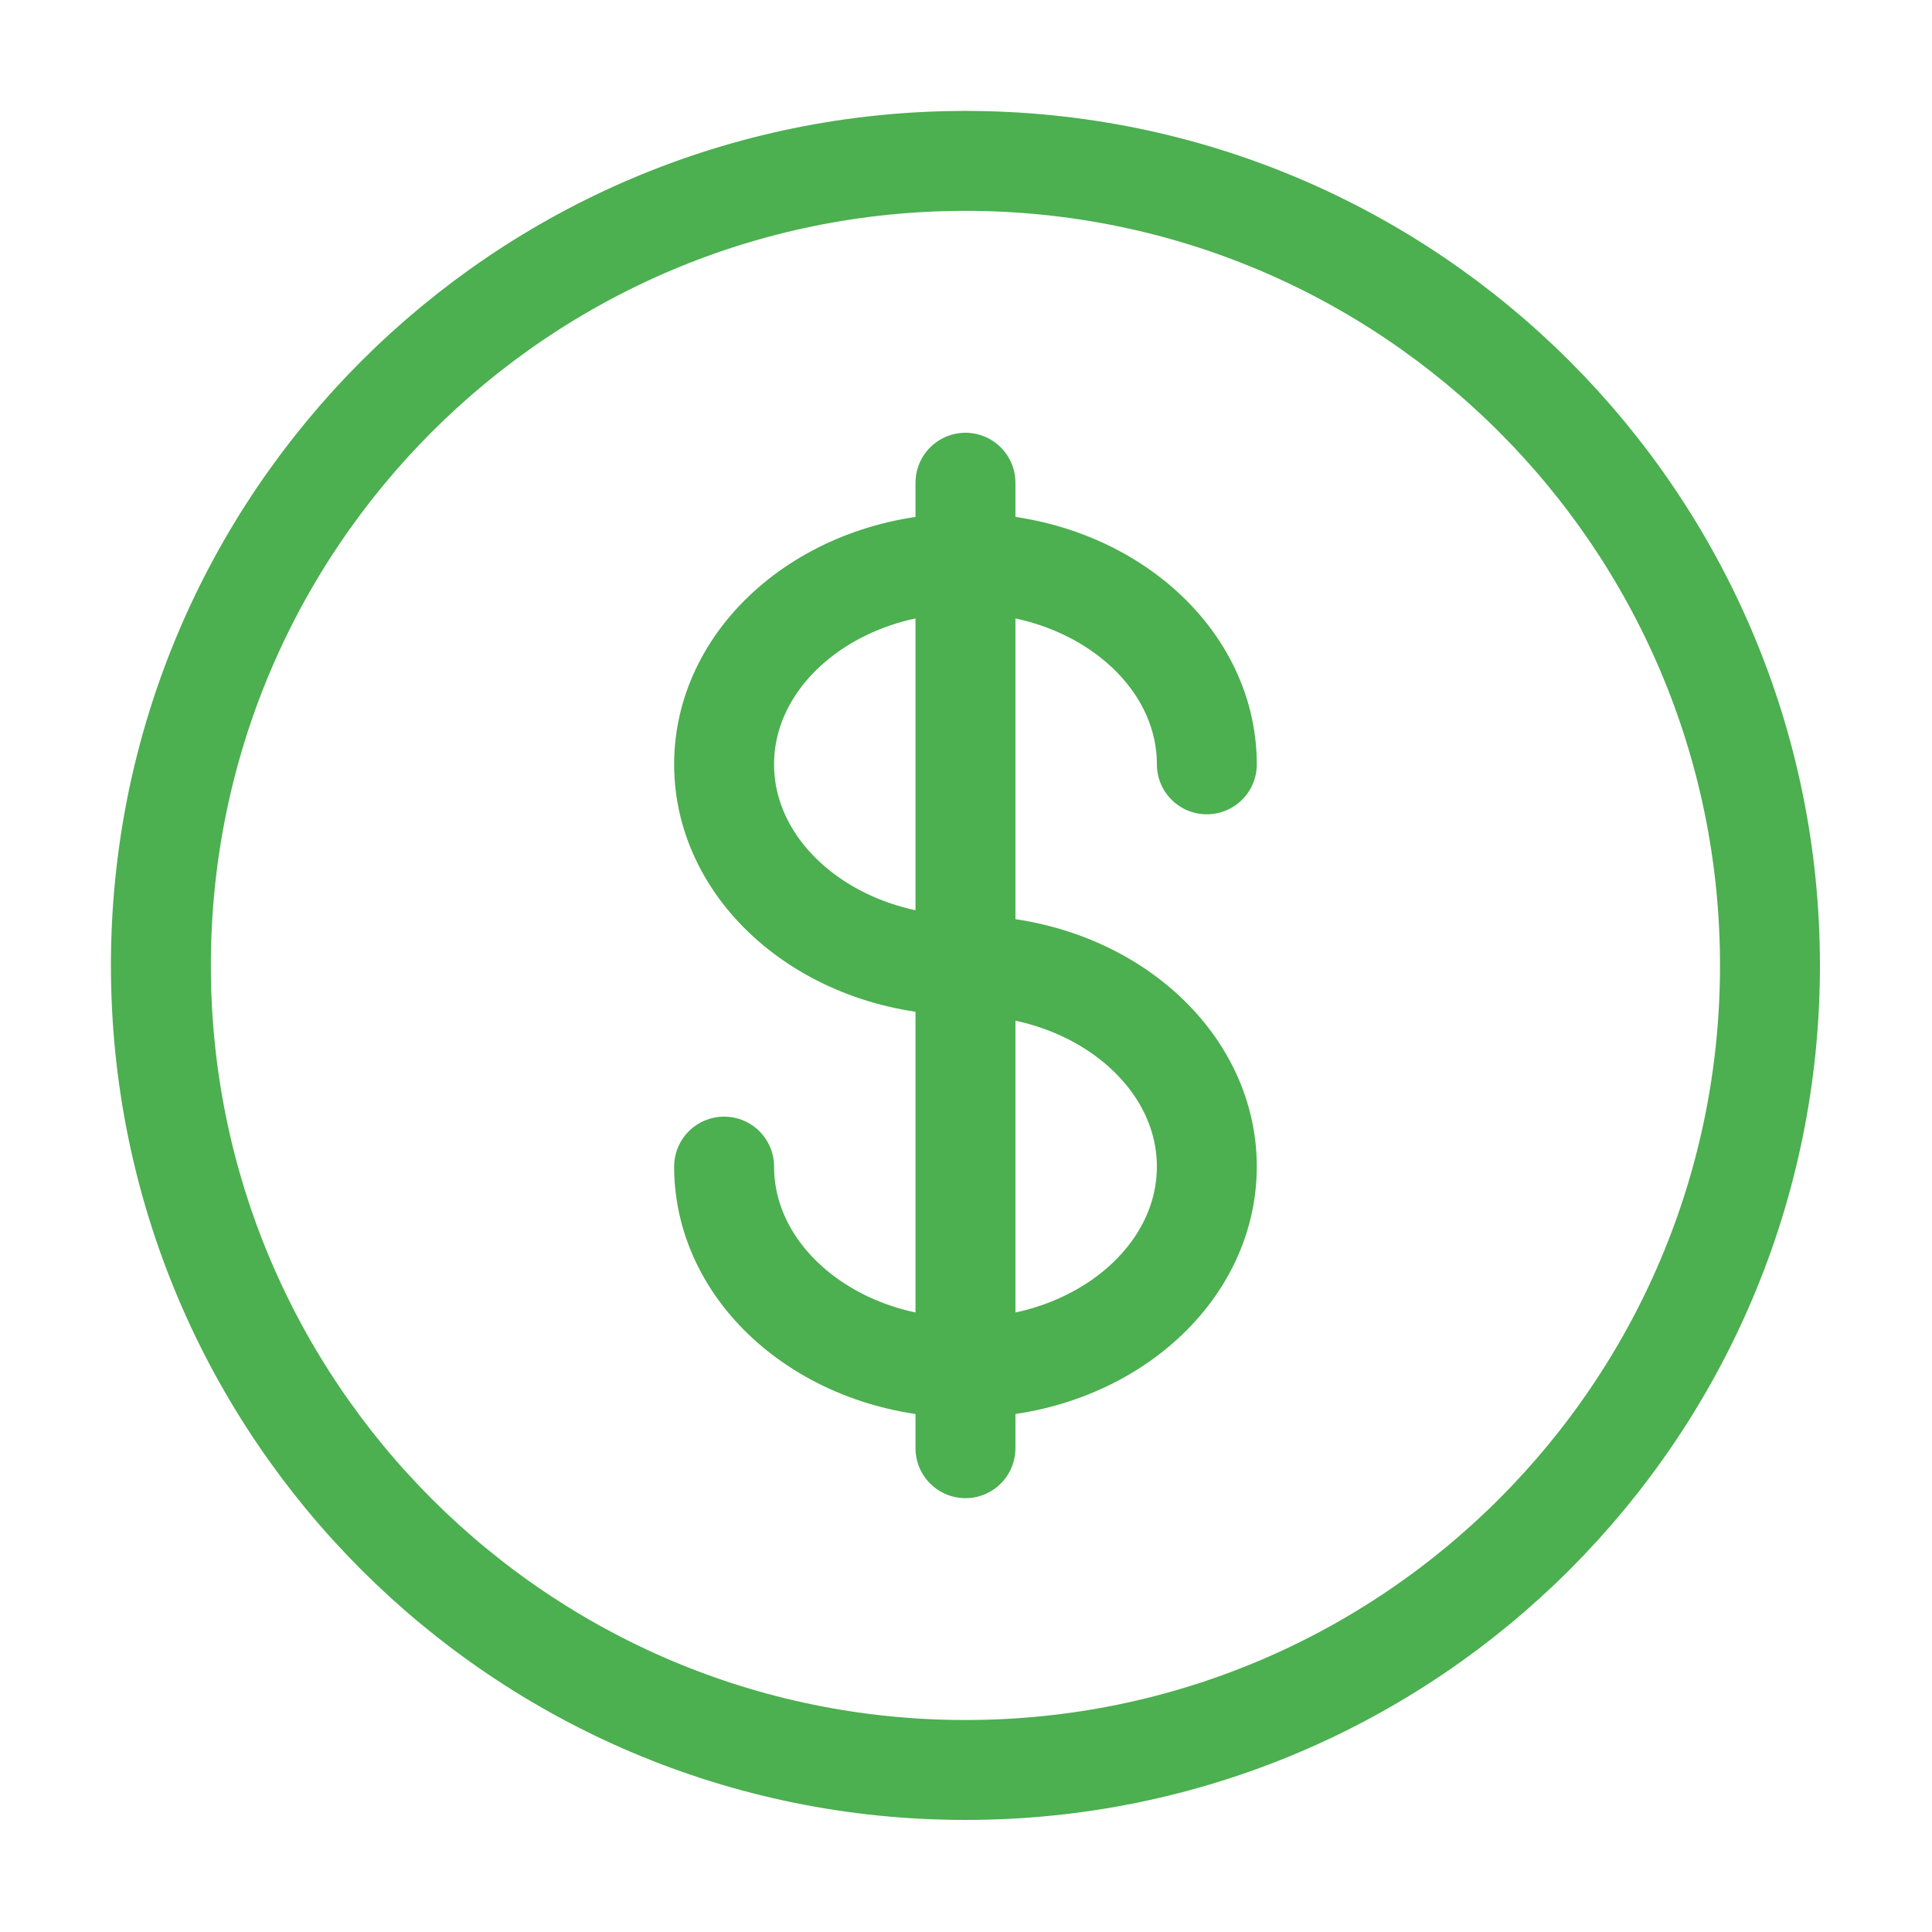<svg width="29" height="29" viewBox="0 0 29 29" fill="none" xmlns="http://www.w3.org/2000/svg">
<path d="M14.492 26.568C21.162 26.568 26.568 21.161 26.568 14.492C26.568 7.822 21.162 2.415 14.492 2.415C7.822 2.415 2.415 7.822 2.415 14.492C2.415 21.161 7.822 26.568 14.492 26.568Z" stroke="#4CAF50" stroke-width="1.5"/>
<path d="M14.492 7.246V21.738M18.115 11.473C18.115 9.806 16.493 8.454 14.492 8.454C12.491 8.454 10.869 9.806 10.869 11.473C10.869 13.139 12.491 14.492 14.492 14.492C16.493 14.492 18.115 15.845 18.115 17.511C18.115 19.178 16.493 20.53 14.492 20.53C12.491 20.53 10.869 19.178 10.869 17.511" stroke="#4CAF50" stroke-width="1.5" stroke-linecap="round"/>
</svg>
